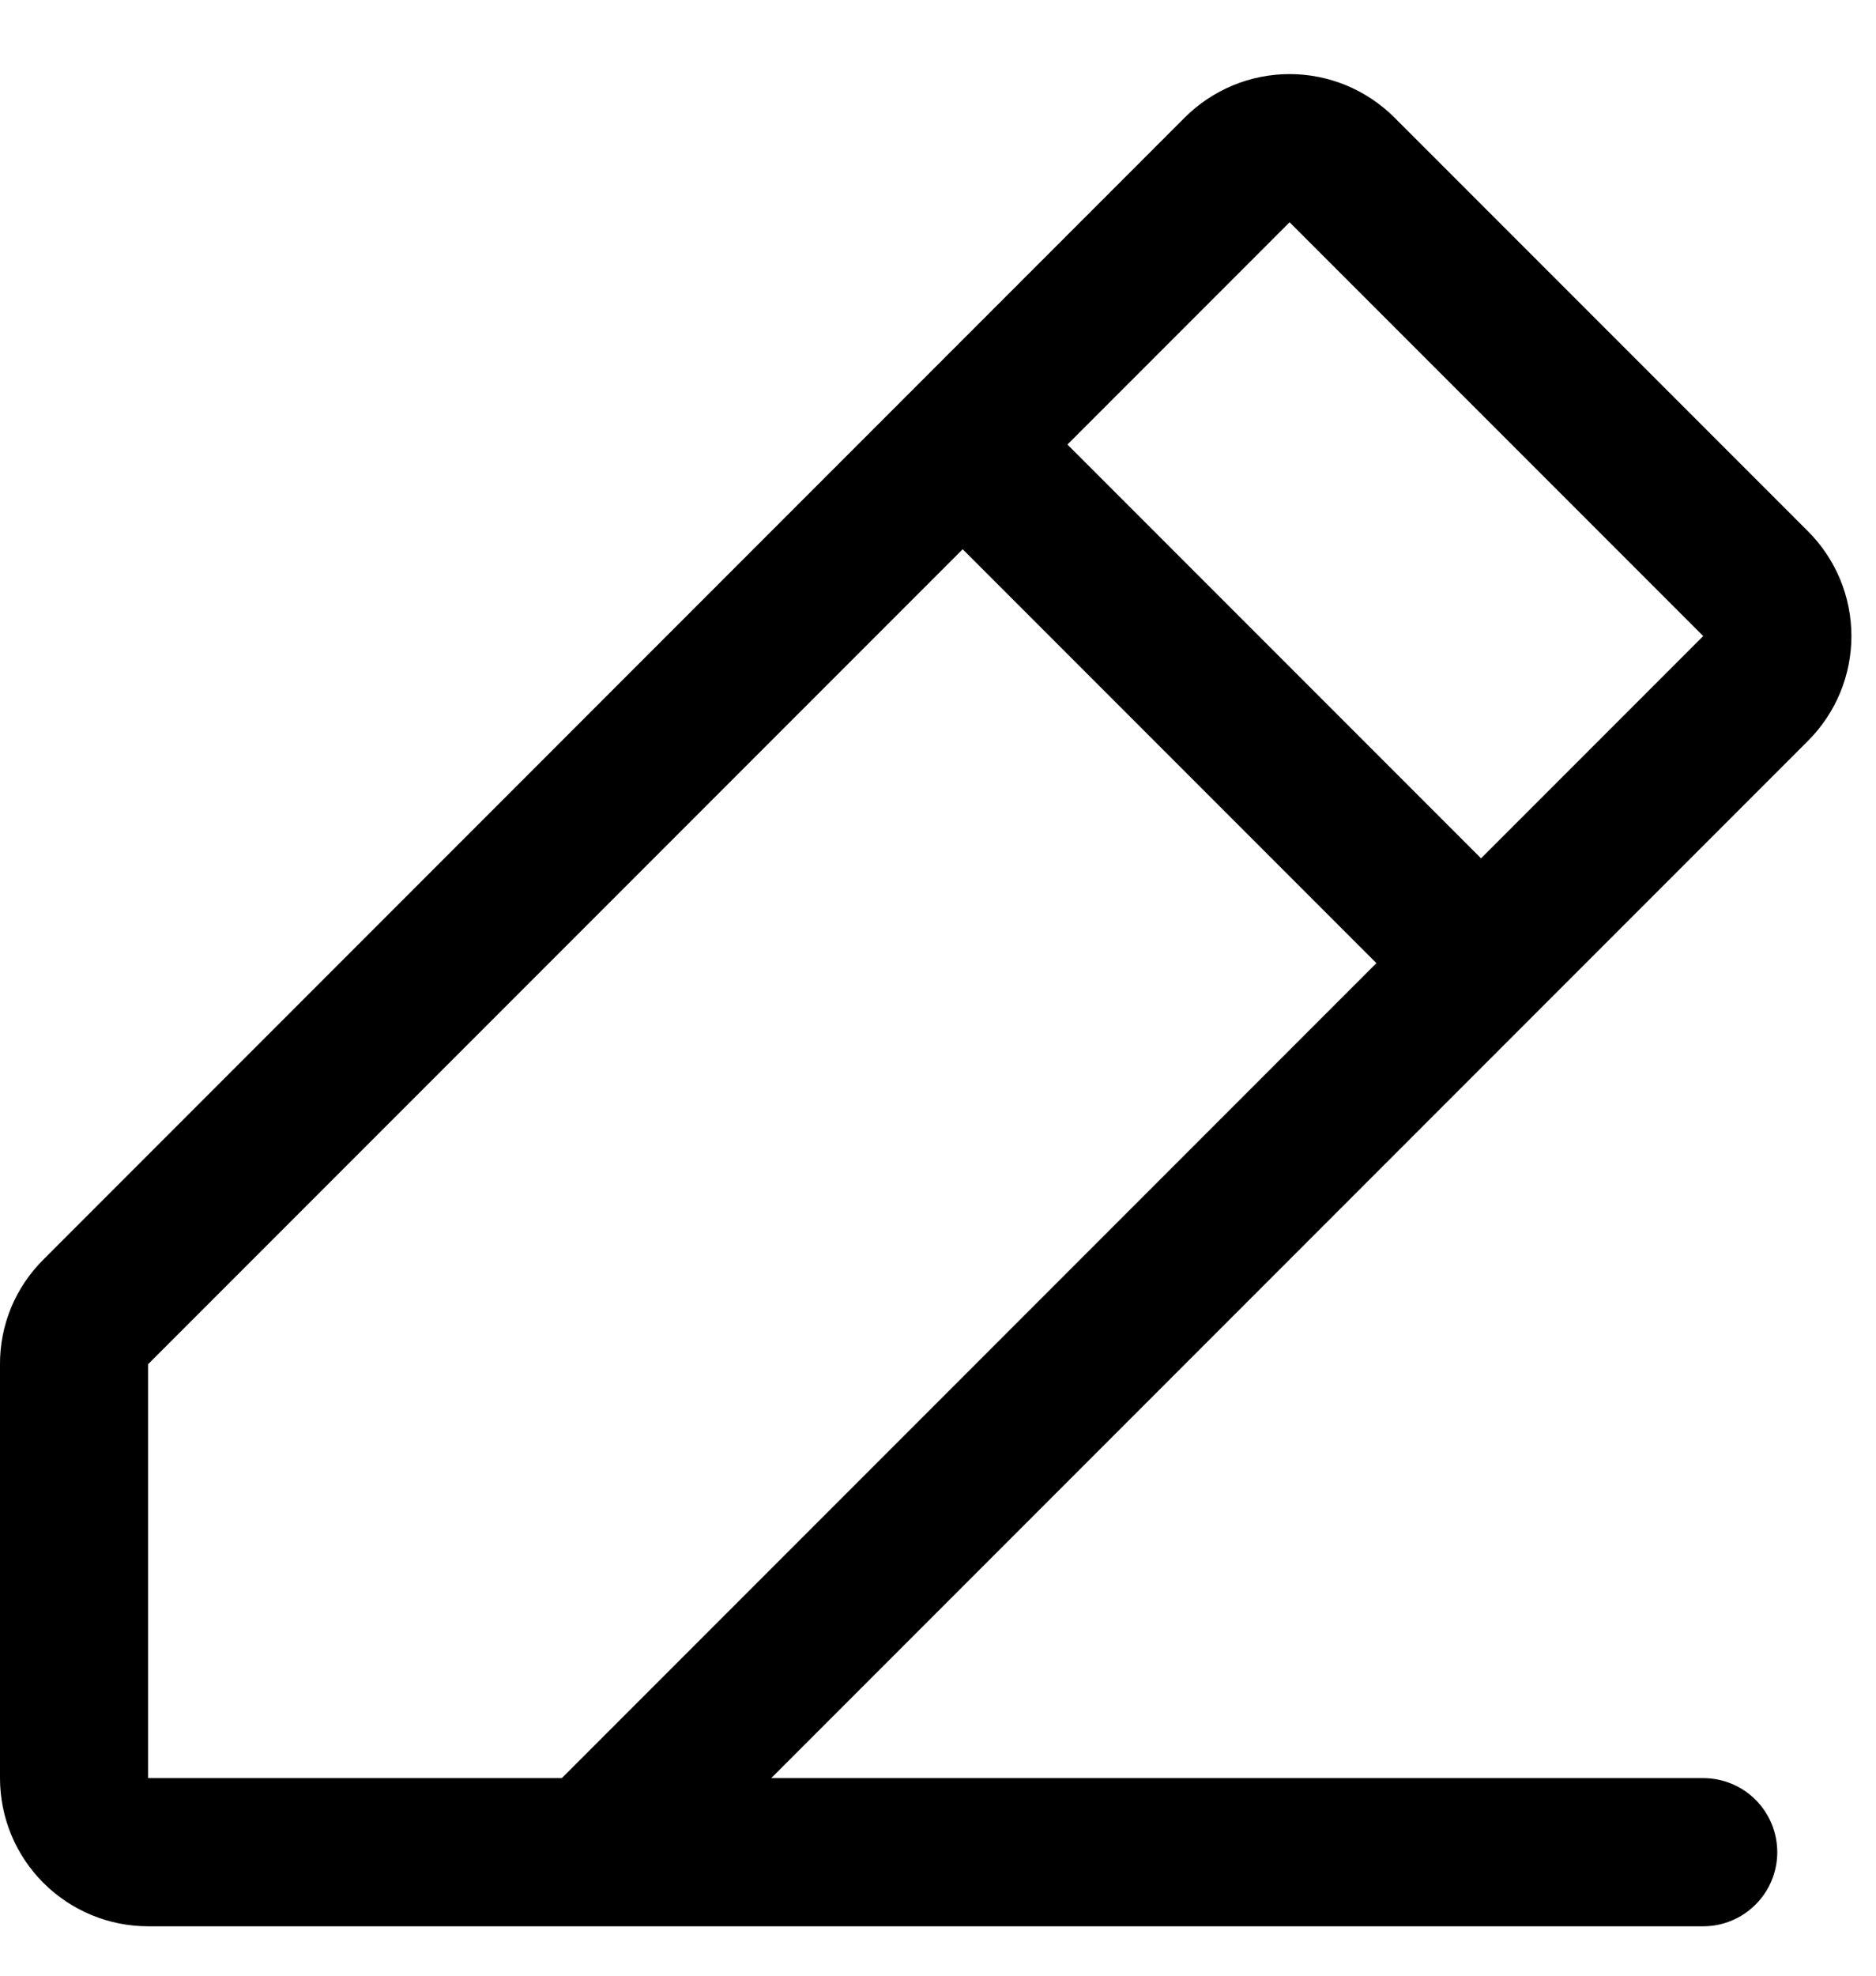 <svg width="19" height="20" viewBox="0 0 19 20" fill="none" xmlns="http://www.w3.org/2000/svg">
<path d="M18.311 5.378L14.122 1.189C13.982 1.05 13.817 0.94 13.635 0.864C13.453 0.789 13.258 0.75 13.061 0.75C12.864 0.75 12.669 0.789 12.487 0.864C12.305 0.94 12.139 1.05 12 1.189L0.44 12.75C0.3 12.889 0.189 13.054 0.113 13.236C0.038 13.418 -0.001 13.613 -4.03797e-08 13.81V18C-4.03797e-08 18.398 0.158 18.779 0.439 19.06C0.721 19.342 1.102 19.5 1.5 19.5H17.25C17.449 19.5 17.64 19.421 17.78 19.28C17.921 19.14 18 18.949 18 18.75C18 18.551 17.921 18.36 17.78 18.219C17.64 18.079 17.449 18 17.25 18H7.811L18.311 7.5C18.451 7.36 18.561 7.195 18.637 7.013C18.712 6.831 18.751 6.636 18.751 6.439C18.751 6.242 18.712 6.047 18.637 5.865C18.561 5.683 18.451 5.518 18.311 5.378ZM5.69 18H1.5V13.81L9.75 5.56L13.94 9.75L5.69 18ZM15 8.689L10.811 4.5L13.061 2.25L17.25 6.439L15 8.689Z" fill="black"/>
</svg>
